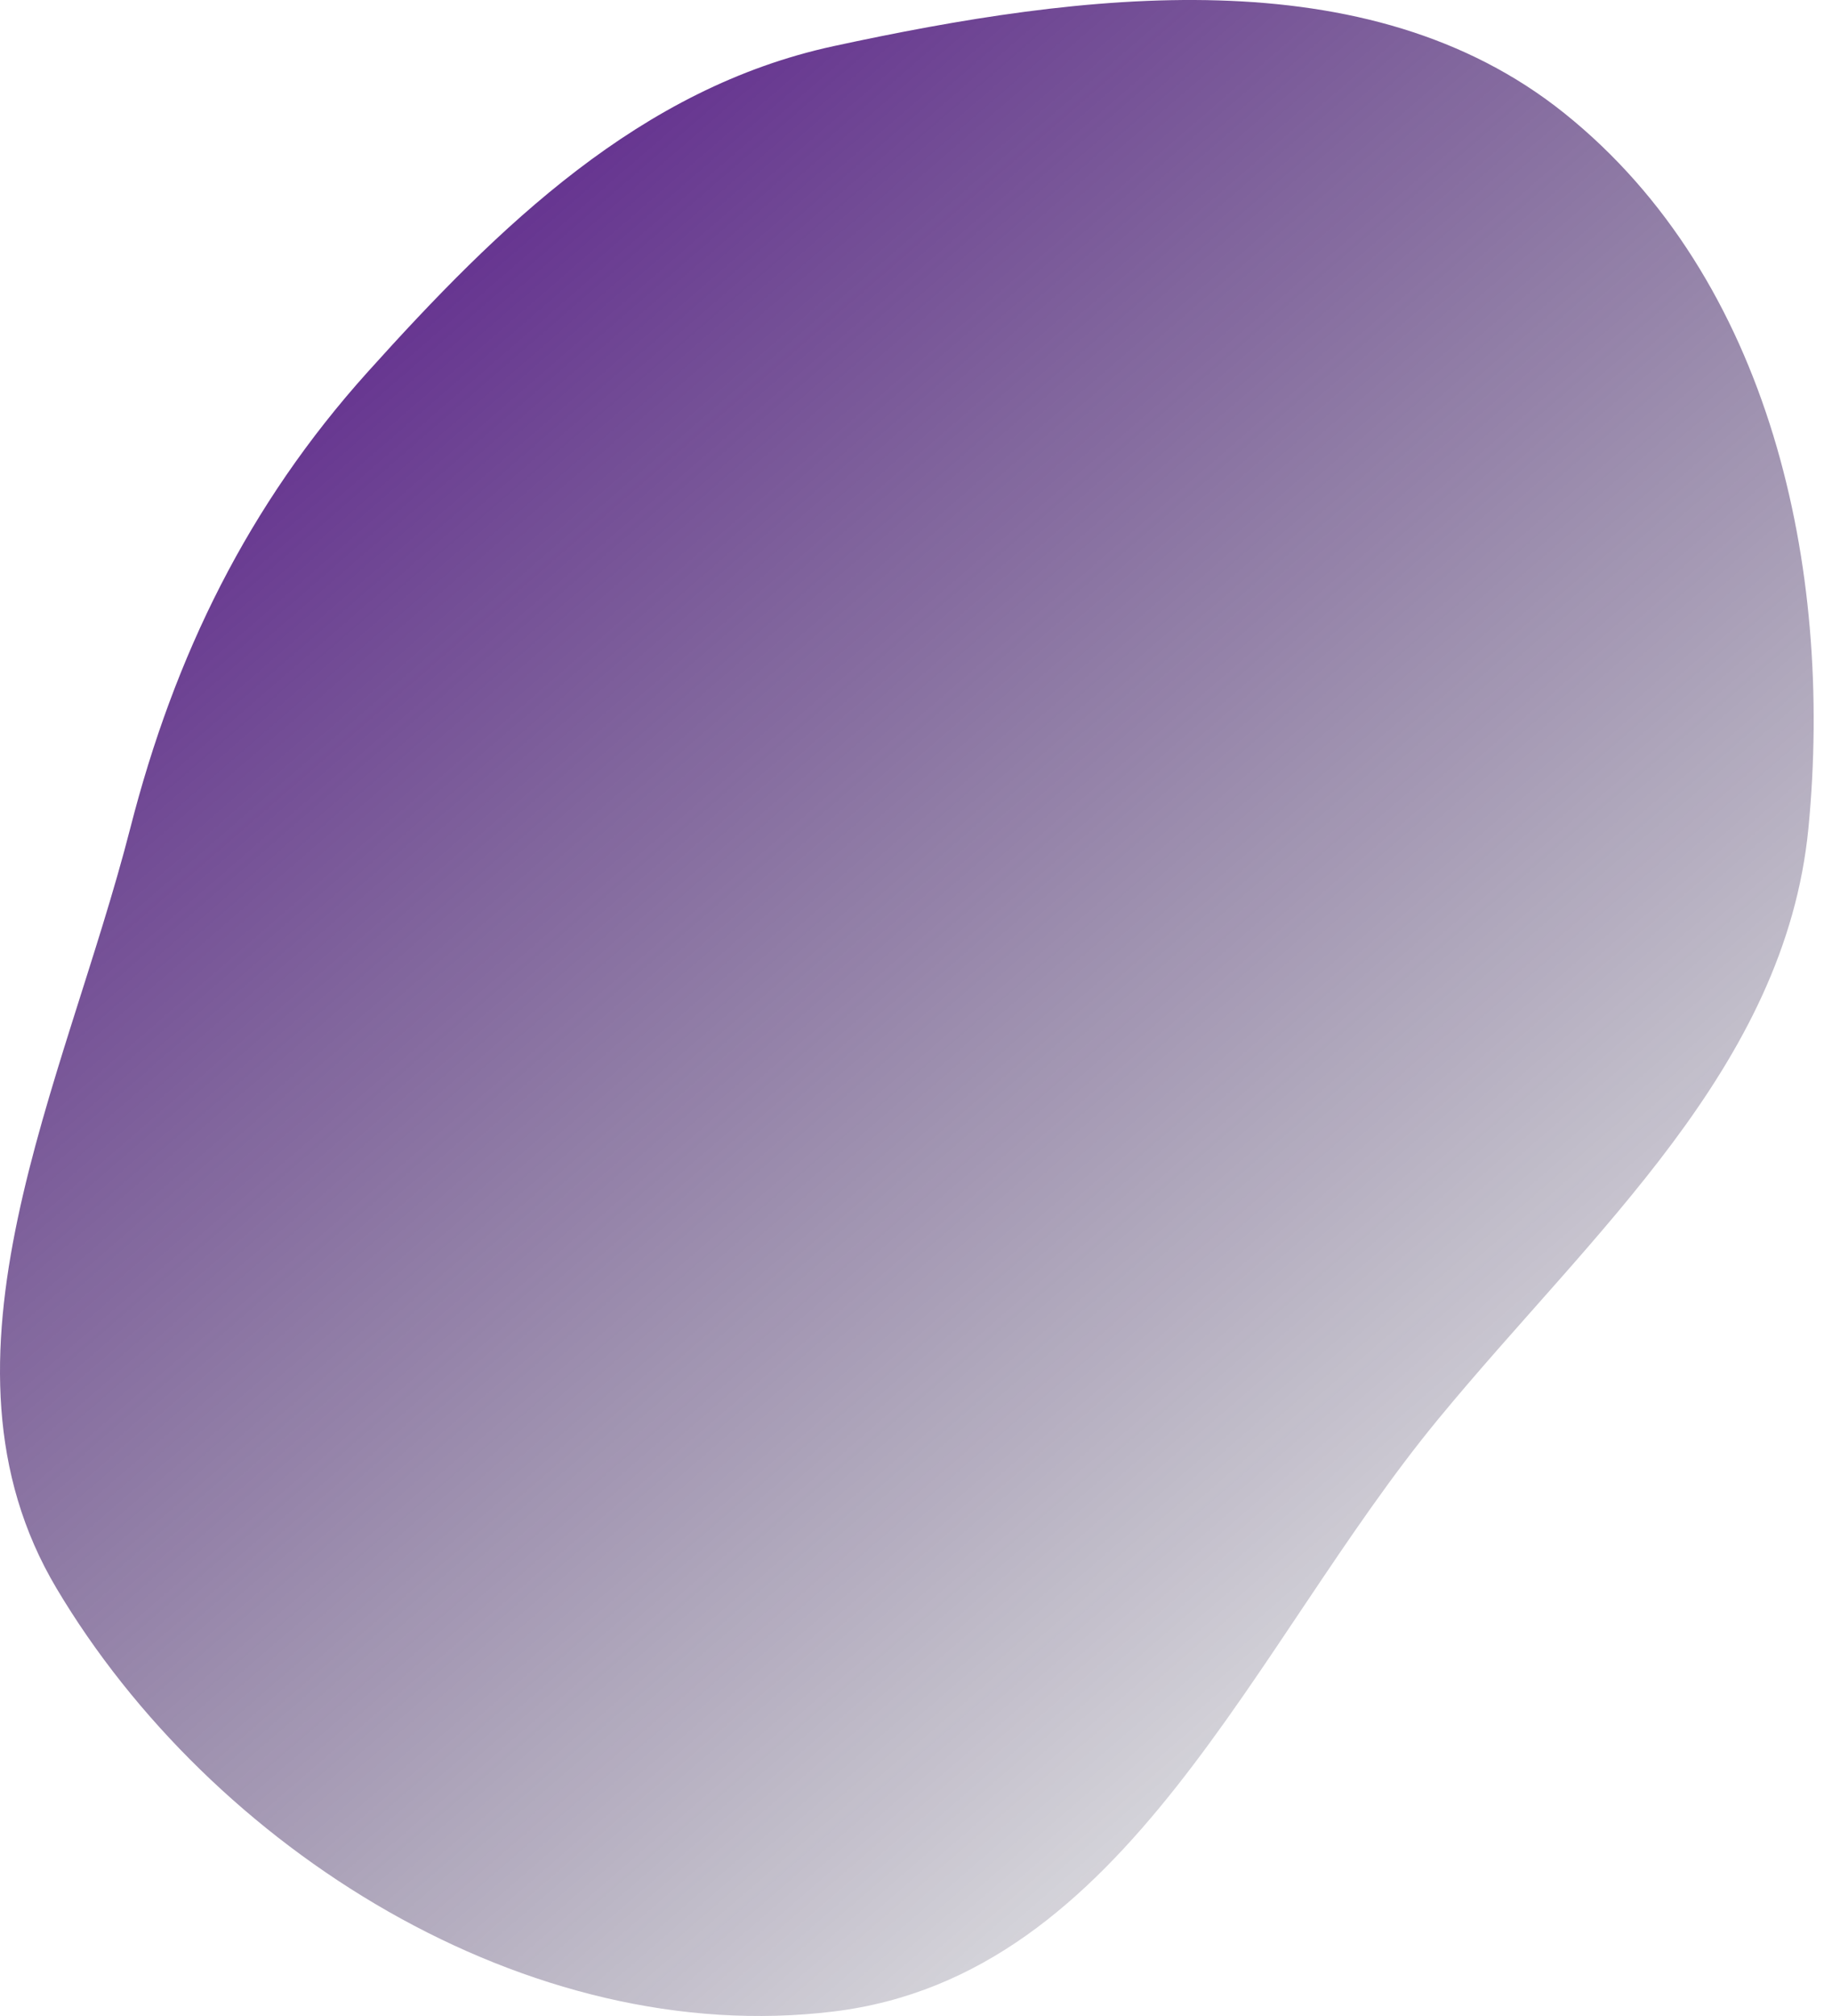<svg width="60" height="66" viewBox="0 0 60 66" fill="none" xmlns="http://www.w3.org/2000/svg">
<path fill-rule="evenodd" clip-rule="evenodd" d="M27.308 1.509C35.439 -0.248 44.795 -1.455 51.235 3.708C57.994 9.127 60.051 18.593 59.229 27.101C58.472 34.932 52.151 40.332 47.105 46.457C41.013 53.852 36.944 64.673 27.308 65.852C17.288 67.078 6.922 60.529 1.848 51.994C-2.606 44.503 2.117 35.507 4.27 27.101C5.711 21.472 8.122 16.534 12.043 12.177C16.339 7.405 20.959 2.881 27.308 1.509Z" fill="url(#paint0_linear_55_631)"/>
<defs>
<linearGradient id="paint0_linear_55_631" x1="23.579" y1="-17.577" x2="77.896" y2="45.087" gradientUnits="userSpaceOnUse">
<stop stop-color="#540B8D"/>
<stop offset="1" stop-color="#080E1E" stop-opacity="0"/>
</linearGradient>
</defs>
</svg>

